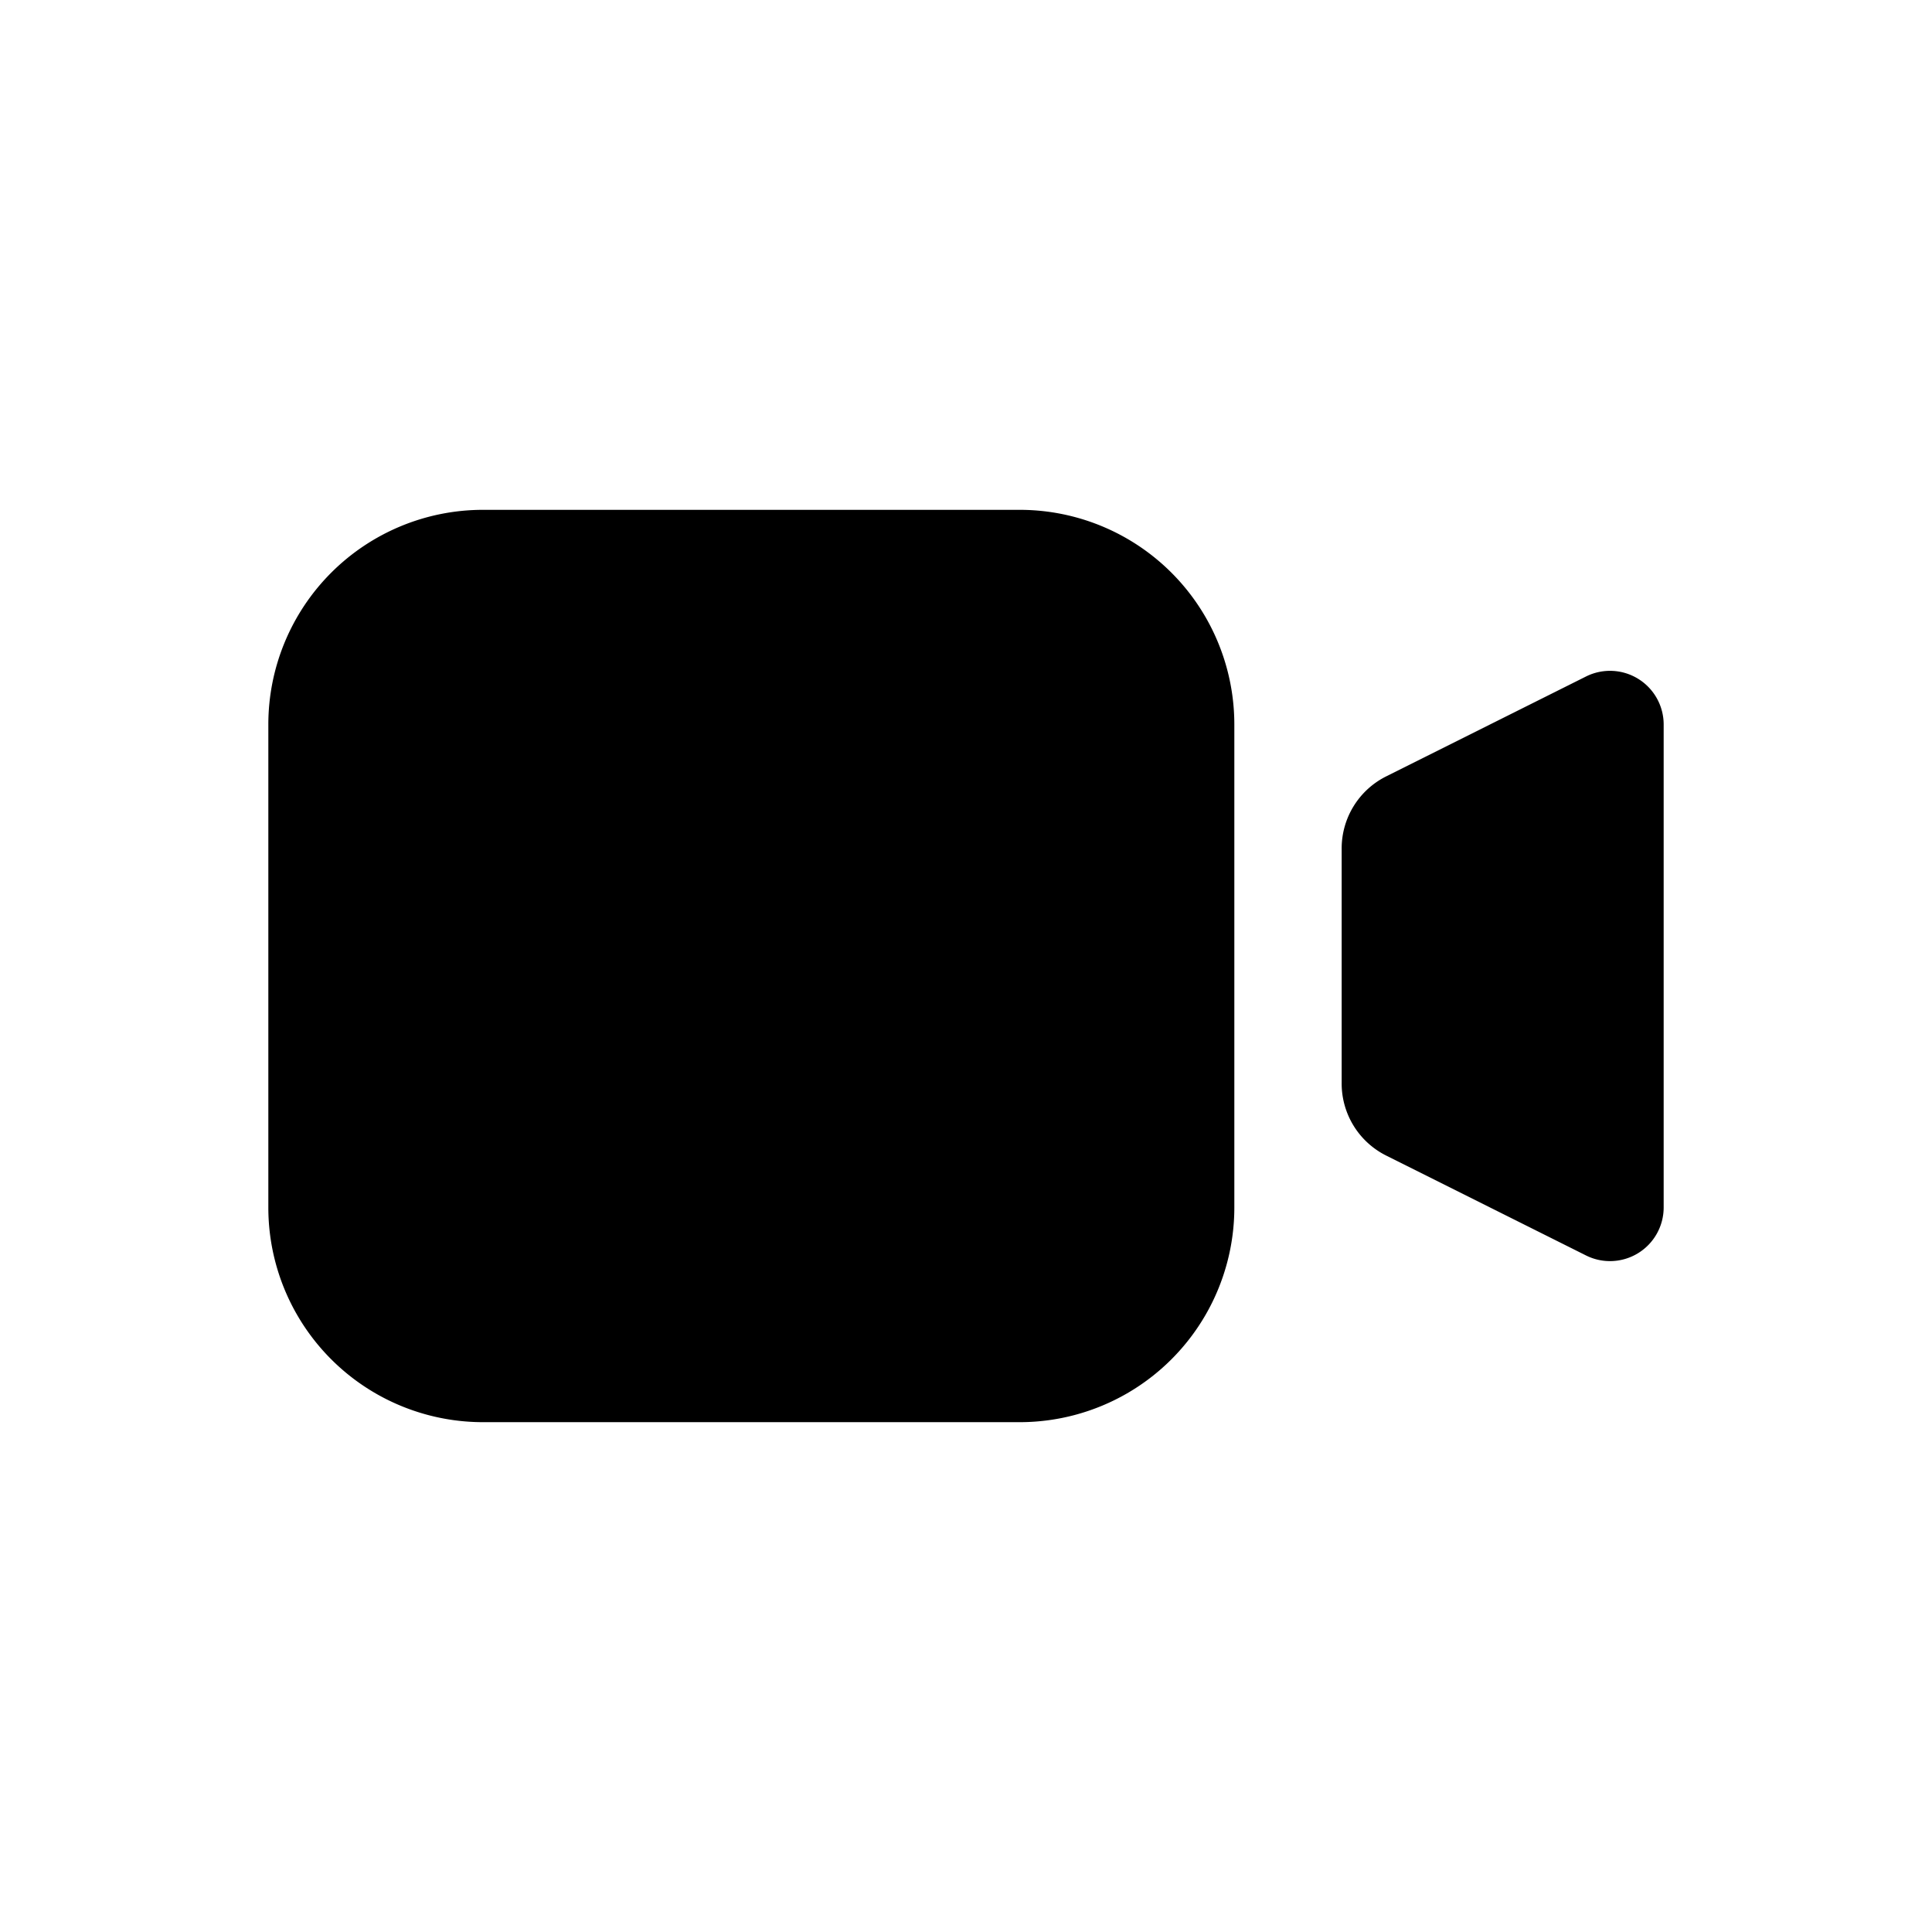<svg viewBox="0 0 36 36" fill="currentColor" aria-hidden="true"><path d="M9 9.5a4 4 0 0 0-4 4v9a4 4 0 0 0 4 4h10a4 4 0 0 0 4-4v-9a4 4 0 0 0-4-4H9zM25.829 21.532l3.723 1.861A1 1 0 0 0 31 22.5V13.5a1 1 0 0 0-1.448-.894l-3.723 1.861A1.5 1.5 0 0 0 25 15.81v4.38a1.5 1.5 0 0 0 .829 1.342z"></path></svg>